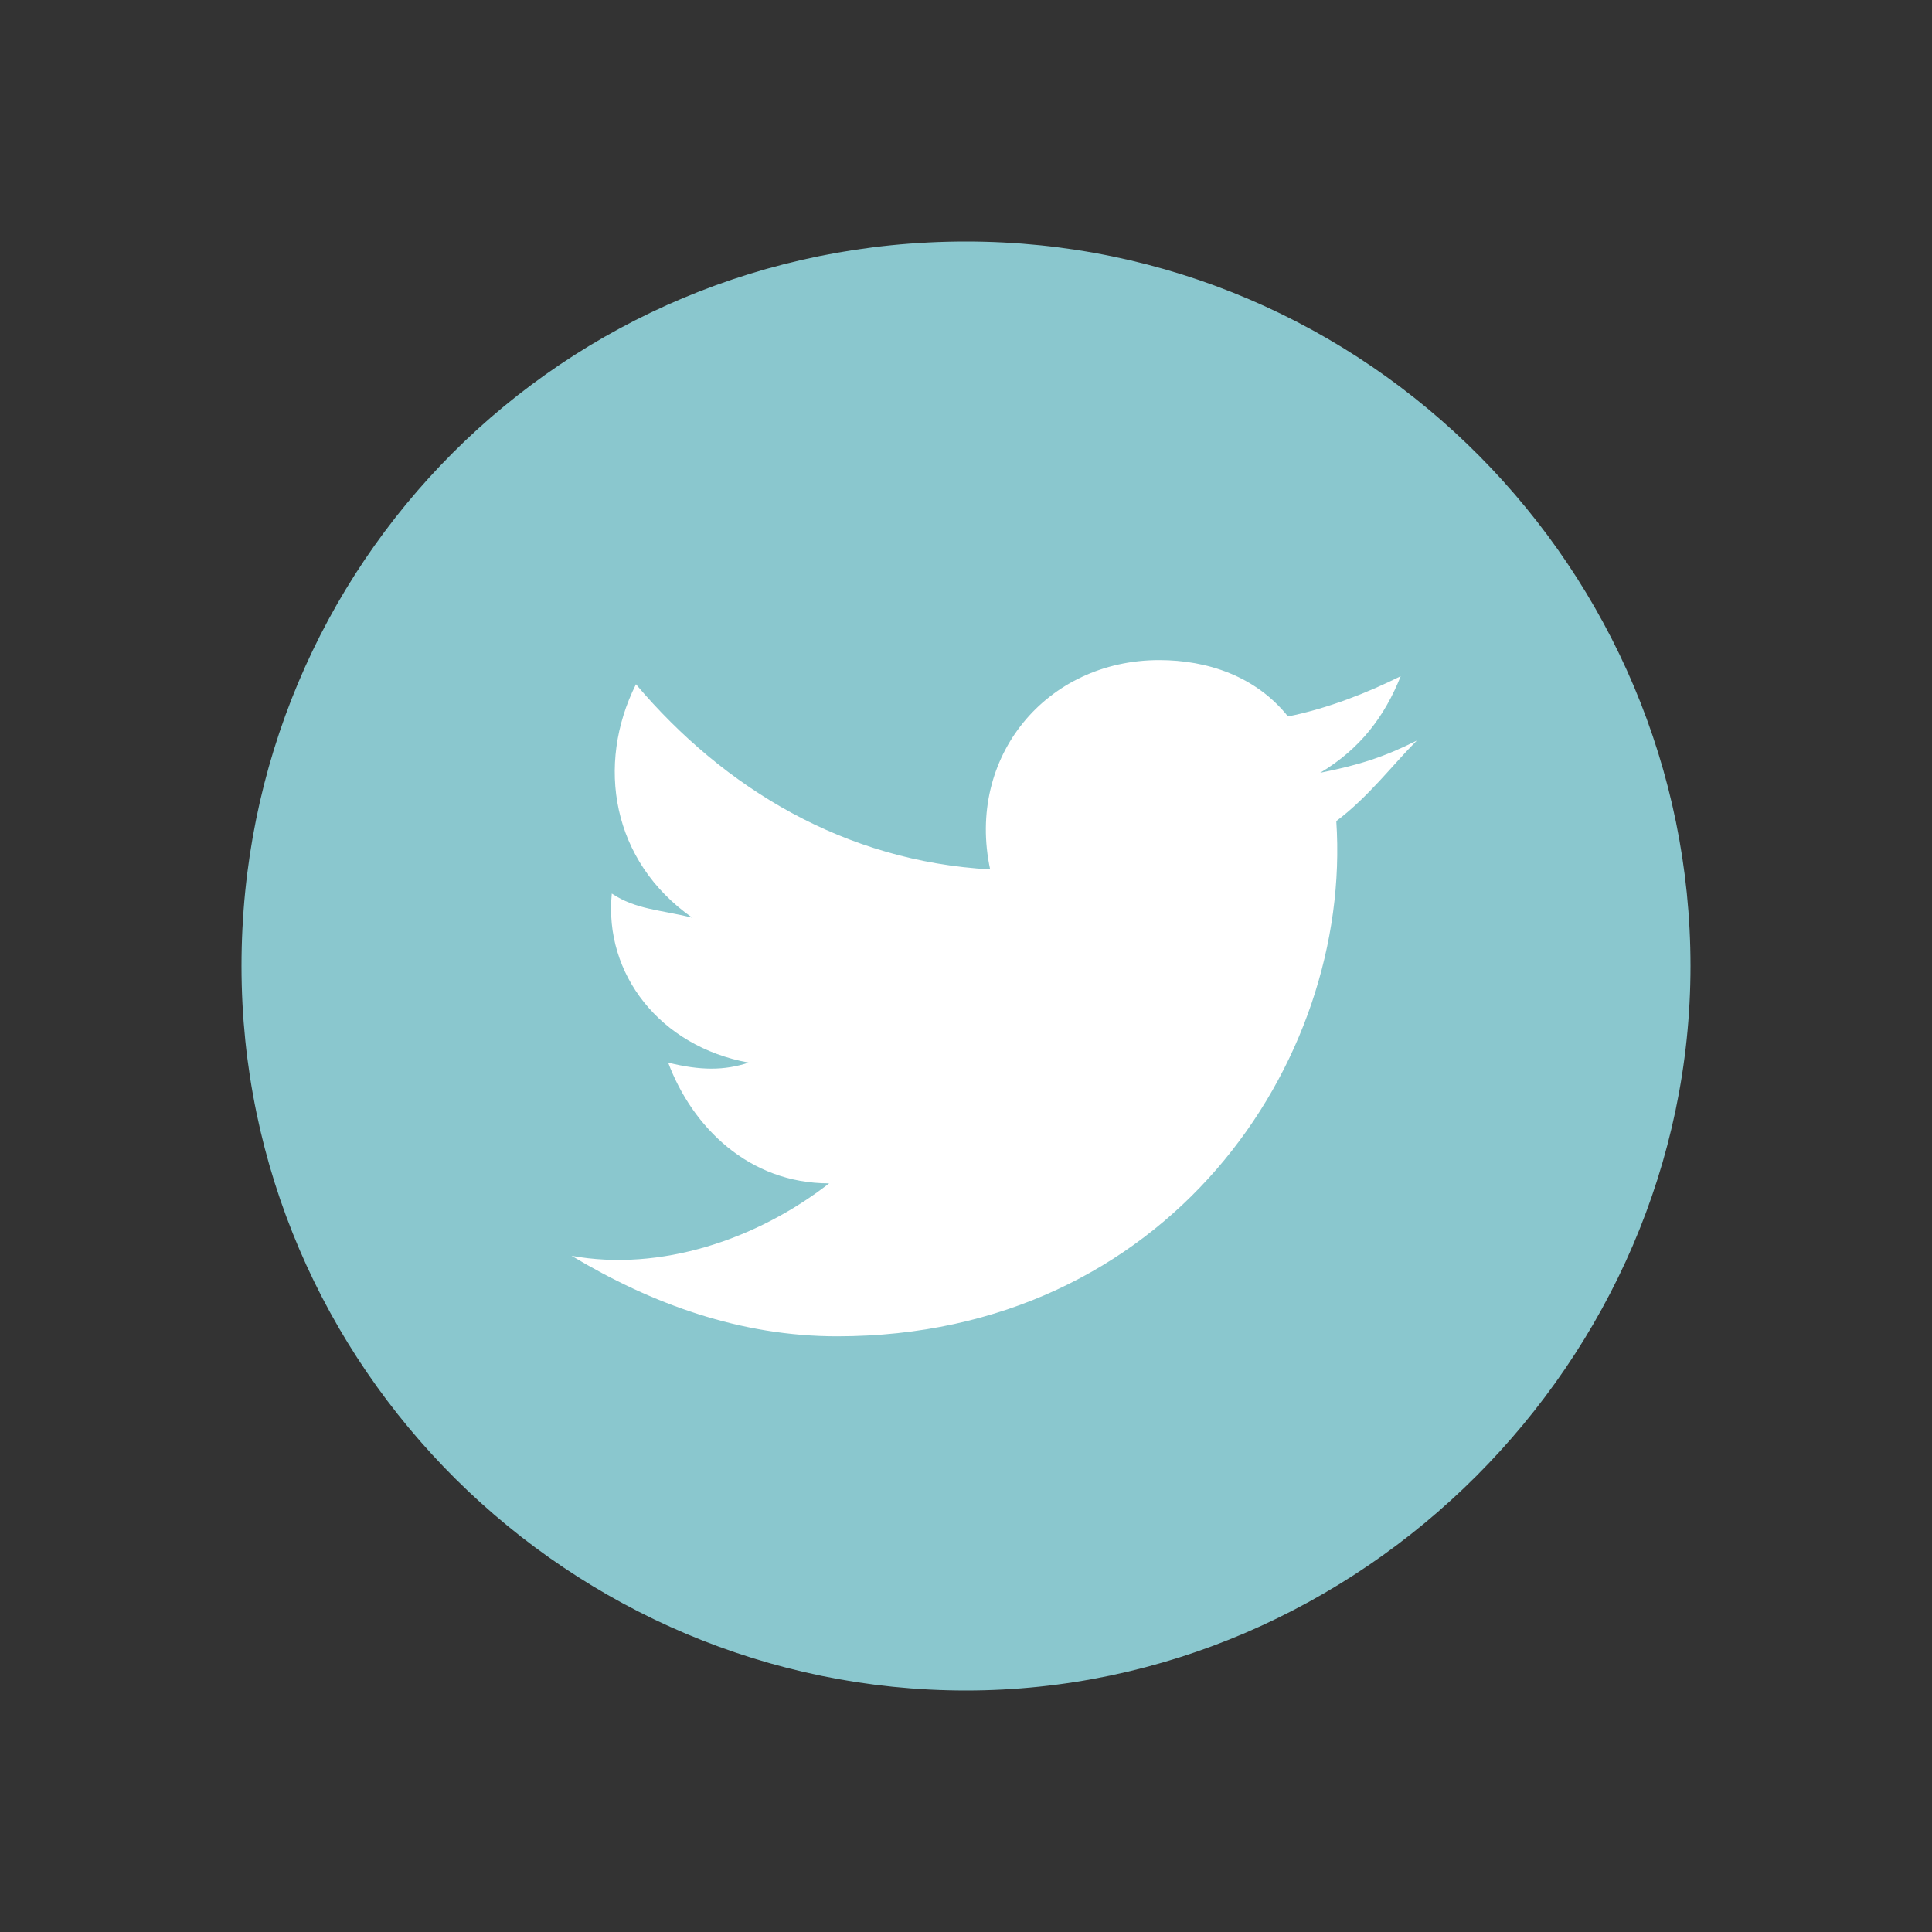 <?xml version="1.0" encoding="utf-8"?>
<!-- Generator: Adobe Illustrator 24.2.3, SVG Export Plug-In . SVG Version: 6.00 Build 0)  -->
<svg version="1.1" id="Capa_1" xmlns="http://www.w3.org/2000/svg" xmlns:xlink="http://www.w3.org/1999/xlink" x="0px" y="0px"
	 viewBox="0 0 24 24" style="enable-background:new 0 0 24 24;" xml:space="preserve">
<rect x="0" y="0" width="24" height="24" fill="#333333" stroke="none"/>
<style type="text/css">
	.st0{fill:#FFFFFF;}
	.st1{fill:#8AC7CE;}
</style>
<rect x="6.3" y="6.8" class="st0" width="11.9" height="10.4"/>
<path class="st1" d="M12,3C7,3,3,7,3,12s4.1,9,9,9s9-4.1,9-9S17,3,12,3z M16.6,10.2c0.2,3-2.1,6.4-6.2,6.4c-1.2,0-2.3-0.4-3.3-1
	c1.1,0.2,2.3-0.2,3.2-0.9c-1,0-1.7-0.7-2-1.5c0.4,0.1,0.7,0.1,1,0c-1.1-0.2-1.8-1.1-1.7-2.1c0.3,0.2,0.6,0.2,1,0.3
	c-1-0.7-1.2-1.9-0.7-2.9c1.1,1.3,2.6,2.2,4.4,2.3C12,9.4,13,8.2,14.4,8.2c0.6,0,1.2,0.2,1.6,0.7c0.5-0.1,1-0.3,1.4-0.5
	c-0.2,0.5-0.5,0.9-1,1.2c0.5-0.1,0.8-0.2,1.2-0.4C17.3,9.5,17,9.9,16.6,10.2z"/>
</svg>
